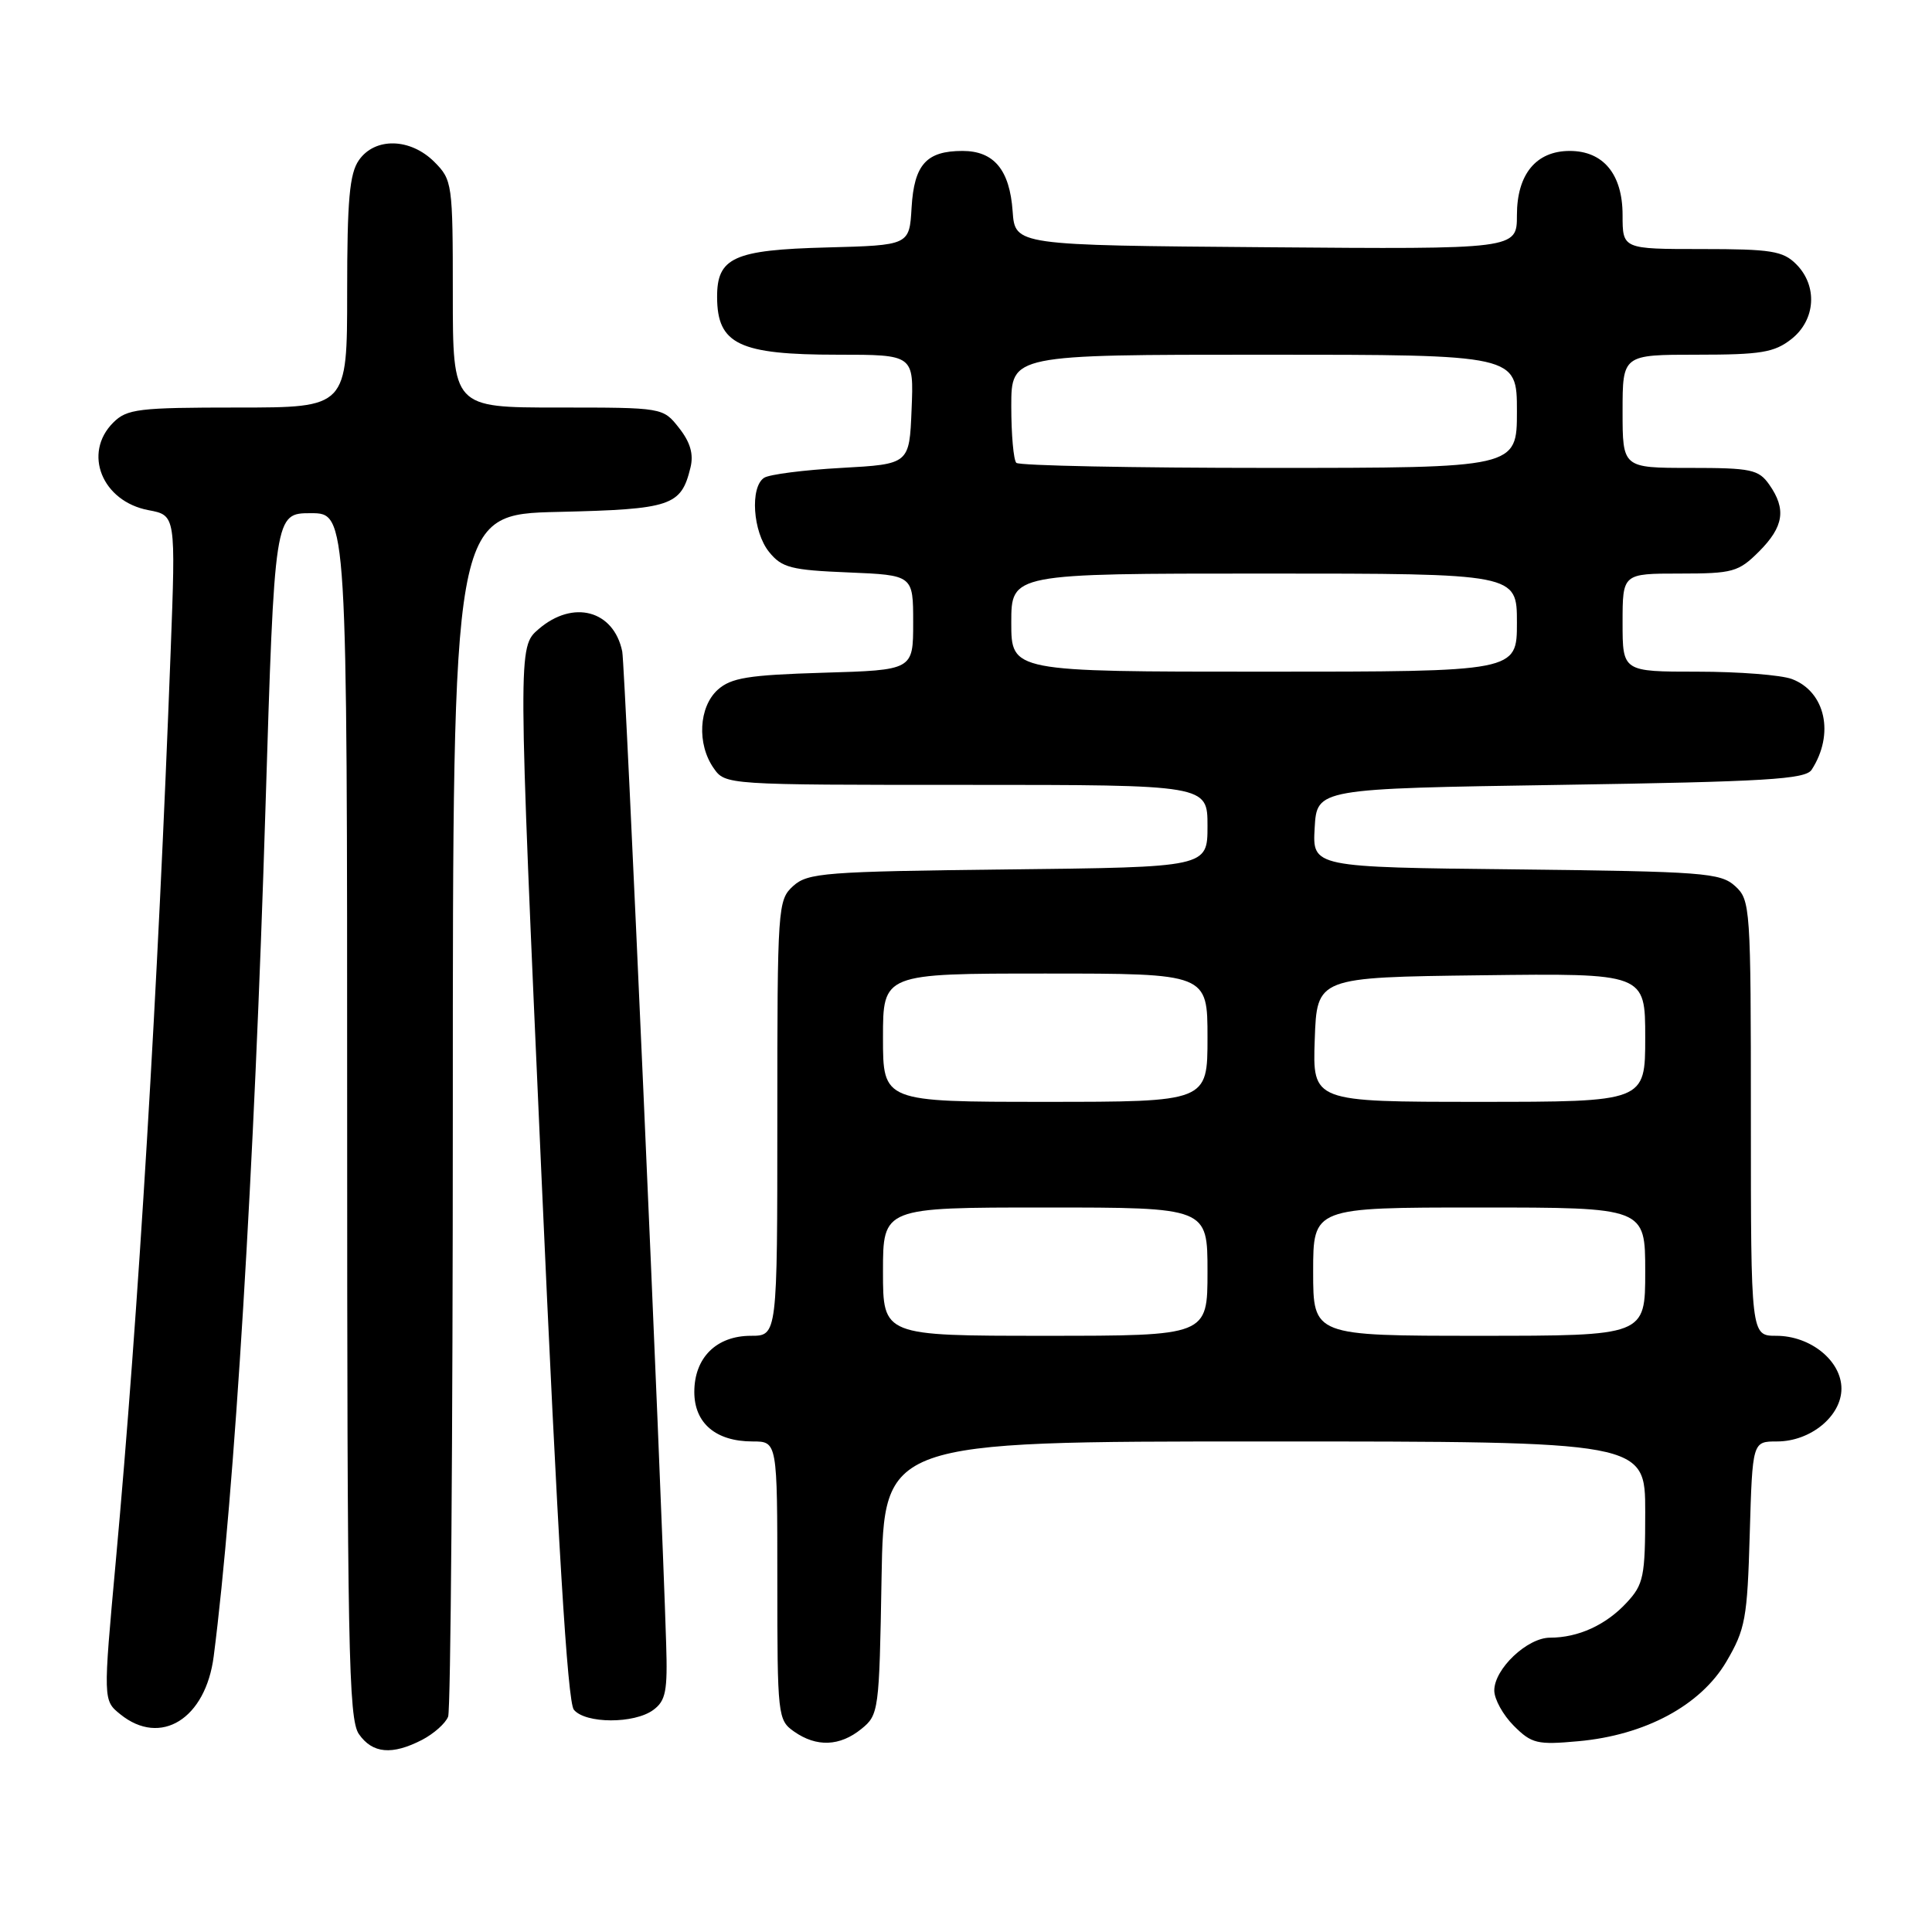 <?xml version="1.0" encoding="UTF-8" standalone="no"?>
<!DOCTYPE svg PUBLIC "-//W3C//DTD SVG 1.1//EN" "http://www.w3.org/Graphics/SVG/1.1/DTD/svg11.dtd" >
<svg xmlns="http://www.w3.org/2000/svg" xmlns:xlink="http://www.w3.org/1999/xlink" version="1.1" viewBox="0 0 256 256">
 <g >
 <path fill="currentColor"
d=" M 55.93 230.54 C 57.48 229.73 59.04 228.35 59.38 227.46 C 59.72 226.56 60.00 190.36 60.00 146.99 C 60.00 68.15 60.00 68.15 73.97 67.83 C 88.96 67.48 90.25 67.05 91.49 61.96 C 91.93 60.18 91.47 58.60 89.98 56.71 C 87.85 54.00 87.85 54.00 73.93 54.00 C 60.00 54.00 60.00 54.00 60.00 38.95 C 60.00 24.31 59.93 23.84 57.55 21.45 C 54.37 18.28 49.69 18.17 47.56 21.22 C 46.31 23.00 46.00 26.51 46.00 38.72 C 46.00 54.00 46.00 54.00 31.50 54.00 C 18.33 54.00 16.82 54.18 15.00 56.00 C 10.95 60.05 13.52 66.44 19.68 67.60 C 23.29 68.28 23.29 68.28 22.61 86.39 C 20.92 131.33 18.35 173.94 15.34 206.90 C 13.66 225.31 13.66 225.31 15.94 227.15 C 21.29 231.48 27.26 227.76 28.32 219.45 C 31.07 198.07 33.71 154.79 35.17 107.25 C 36.38 68.00 36.38 68.00 41.19 68.00 C 46.00 68.00 46.00 68.00 46.00 147.78 C 46.00 218.36 46.18 227.81 47.56 229.78 C 49.36 232.36 51.95 232.59 55.93 230.54 Z  M 114.14 229.09 C 116.44 227.23 116.51 226.72 116.81 209.09 C 117.13 191.00 117.13 191.00 167.56 191.00 C 218.00 191.00 218.00 191.00 218.00 200.35 C 218.00 208.91 217.79 209.94 215.54 212.36 C 212.80 215.32 209.13 217.00 205.39 217.00 C 202.37 217.00 198.00 221.14 198.00 224.00 C 198.00 225.15 199.16 227.25 200.59 228.68 C 202.95 231.04 203.69 231.22 209.14 230.72 C 218.01 229.92 225.34 225.97 228.75 220.18 C 231.27 215.89 231.53 214.48 231.85 203.25 C 232.21 191.00 232.21 191.00 235.47 191.00 C 239.91 191.00 244.00 187.64 244.00 184.00 C 244.00 180.32 239.91 177.00 235.37 177.00 C 232.00 177.00 232.00 177.00 232.00 148.15 C 232.00 120.11 231.94 119.26 229.90 117.40 C 227.96 115.65 225.70 115.48 200.85 115.20 C 173.90 114.91 173.90 114.91 174.20 109.70 C 174.50 104.50 174.50 104.50 206.79 104.00 C 234.01 103.58 239.23 103.26 240.05 102.00 C 243.11 97.28 241.89 91.67 237.45 89.98 C 236.03 89.44 230.40 89.00 224.93 89.00 C 215.00 89.00 215.00 89.00 215.00 82.50 C 215.00 76.00 215.00 76.00 222.58 76.00 C 229.62 76.00 230.36 75.79 233.08 73.08 C 236.36 69.79 236.72 67.47 234.44 64.22 C 233.03 62.21 232.05 62.00 223.94 62.00 C 215.00 62.00 215.00 62.00 215.00 54.50 C 215.00 47.00 215.00 47.00 224.87 47.00 C 233.33 47.00 235.10 46.71 237.37 44.93 C 240.59 42.39 240.88 37.88 238.00 35.00 C 236.25 33.25 234.67 33.00 225.50 33.00 C 215.00 33.00 215.00 33.00 215.00 28.50 C 215.00 23.09 212.45 20.00 208.00 20.00 C 203.54 20.00 201.00 23.09 201.00 28.51 C 201.00 33.03 201.00 33.03 167.75 32.76 C 134.50 32.50 134.50 32.50 134.18 28.00 C 133.79 22.51 131.71 20.00 127.54 20.00 C 122.75 20.00 121.13 21.80 120.79 27.50 C 120.50 32.50 120.50 32.50 109.54 32.79 C 97.22 33.11 94.99 34.12 95.02 39.40 C 95.05 45.62 97.94 47.00 110.98 47.00 C 121.09 47.00 121.09 47.00 120.79 54.25 C 120.50 61.50 120.50 61.50 111.50 62.00 C 106.55 62.27 101.94 62.86 101.25 63.31 C 99.36 64.54 99.75 70.48 101.91 73.14 C 103.60 75.23 104.82 75.54 112.41 75.85 C 121.00 76.21 121.00 76.21 121.00 82.50 C 121.00 88.79 121.00 88.79 109.10 89.14 C 99.13 89.44 96.87 89.81 95.10 91.40 C 92.59 93.68 92.33 98.59 94.56 101.78 C 96.11 104.00 96.18 104.00 128.06 104.00 C 160.00 104.00 160.00 104.00 160.00 109.45 C 160.00 114.91 160.00 114.91 133.60 115.20 C 109.29 115.48 107.04 115.65 105.10 117.40 C 103.06 119.26 103.00 120.11 103.00 148.15 C 103.00 177.00 103.00 177.00 99.50 177.00 C 94.93 177.00 92.00 179.90 92.00 184.44 C 92.00 188.58 94.85 191.00 99.72 191.00 C 103.00 191.00 103.00 191.00 103.00 209.44 C 103.00 227.37 103.06 227.93 105.22 229.44 C 108.20 231.53 111.28 231.41 114.14 229.09 Z  M 86.56 226.58 C 88.22 225.36 88.47 224.08 88.27 217.83 C 87.60 195.90 82.83 88.17 82.45 86.32 C 81.32 80.86 75.94 79.42 71.37 83.36 C 68.62 85.72 68.62 85.72 71.73 155.41 C 73.90 204.15 75.20 225.54 76.04 226.55 C 77.58 228.41 84.04 228.43 86.56 226.58 Z  M 117.00 168.50 C 117.00 160.00 117.00 160.00 138.50 160.00 C 160.00 160.00 160.00 160.00 160.00 168.50 C 160.00 177.00 160.00 177.00 138.50 177.00 C 117.00 177.00 117.00 177.00 117.00 168.50 Z  M 174.00 168.50 C 174.00 160.00 174.00 160.00 196.00 160.00 C 218.00 160.00 218.00 160.00 218.00 168.50 C 218.00 177.00 218.00 177.00 196.00 177.00 C 174.00 177.00 174.00 177.00 174.00 168.50 Z  M 117.00 137.50 C 117.00 129.00 117.00 129.00 138.50 129.00 C 160.00 129.00 160.00 129.00 160.00 137.50 C 160.00 146.00 160.00 146.00 138.50 146.00 C 117.00 146.00 117.00 146.00 117.00 137.50 Z  M 174.21 137.75 C 174.50 129.50 174.50 129.50 196.25 129.23 C 218.00 128.96 218.00 128.96 218.00 137.48 C 218.00 146.00 218.00 146.00 195.96 146.00 C 173.92 146.00 173.92 146.00 174.21 137.75 Z  M 134.00 82.50 C 134.00 76.00 134.00 76.00 167.50 76.00 C 201.00 76.00 201.00 76.00 201.00 82.50 C 201.00 89.00 201.00 89.00 167.50 89.00 C 134.00 89.00 134.00 89.00 134.00 82.50 Z  M 134.67 61.33 C 134.30 60.97 134.00 57.59 134.00 53.83 C 134.00 47.00 134.00 47.00 167.50 47.00 C 201.00 47.00 201.00 47.00 201.00 54.50 C 201.00 62.00 201.00 62.00 168.17 62.00 C 150.11 62.00 135.03 61.70 134.67 61.33 Z "/>
</g>
</svg>